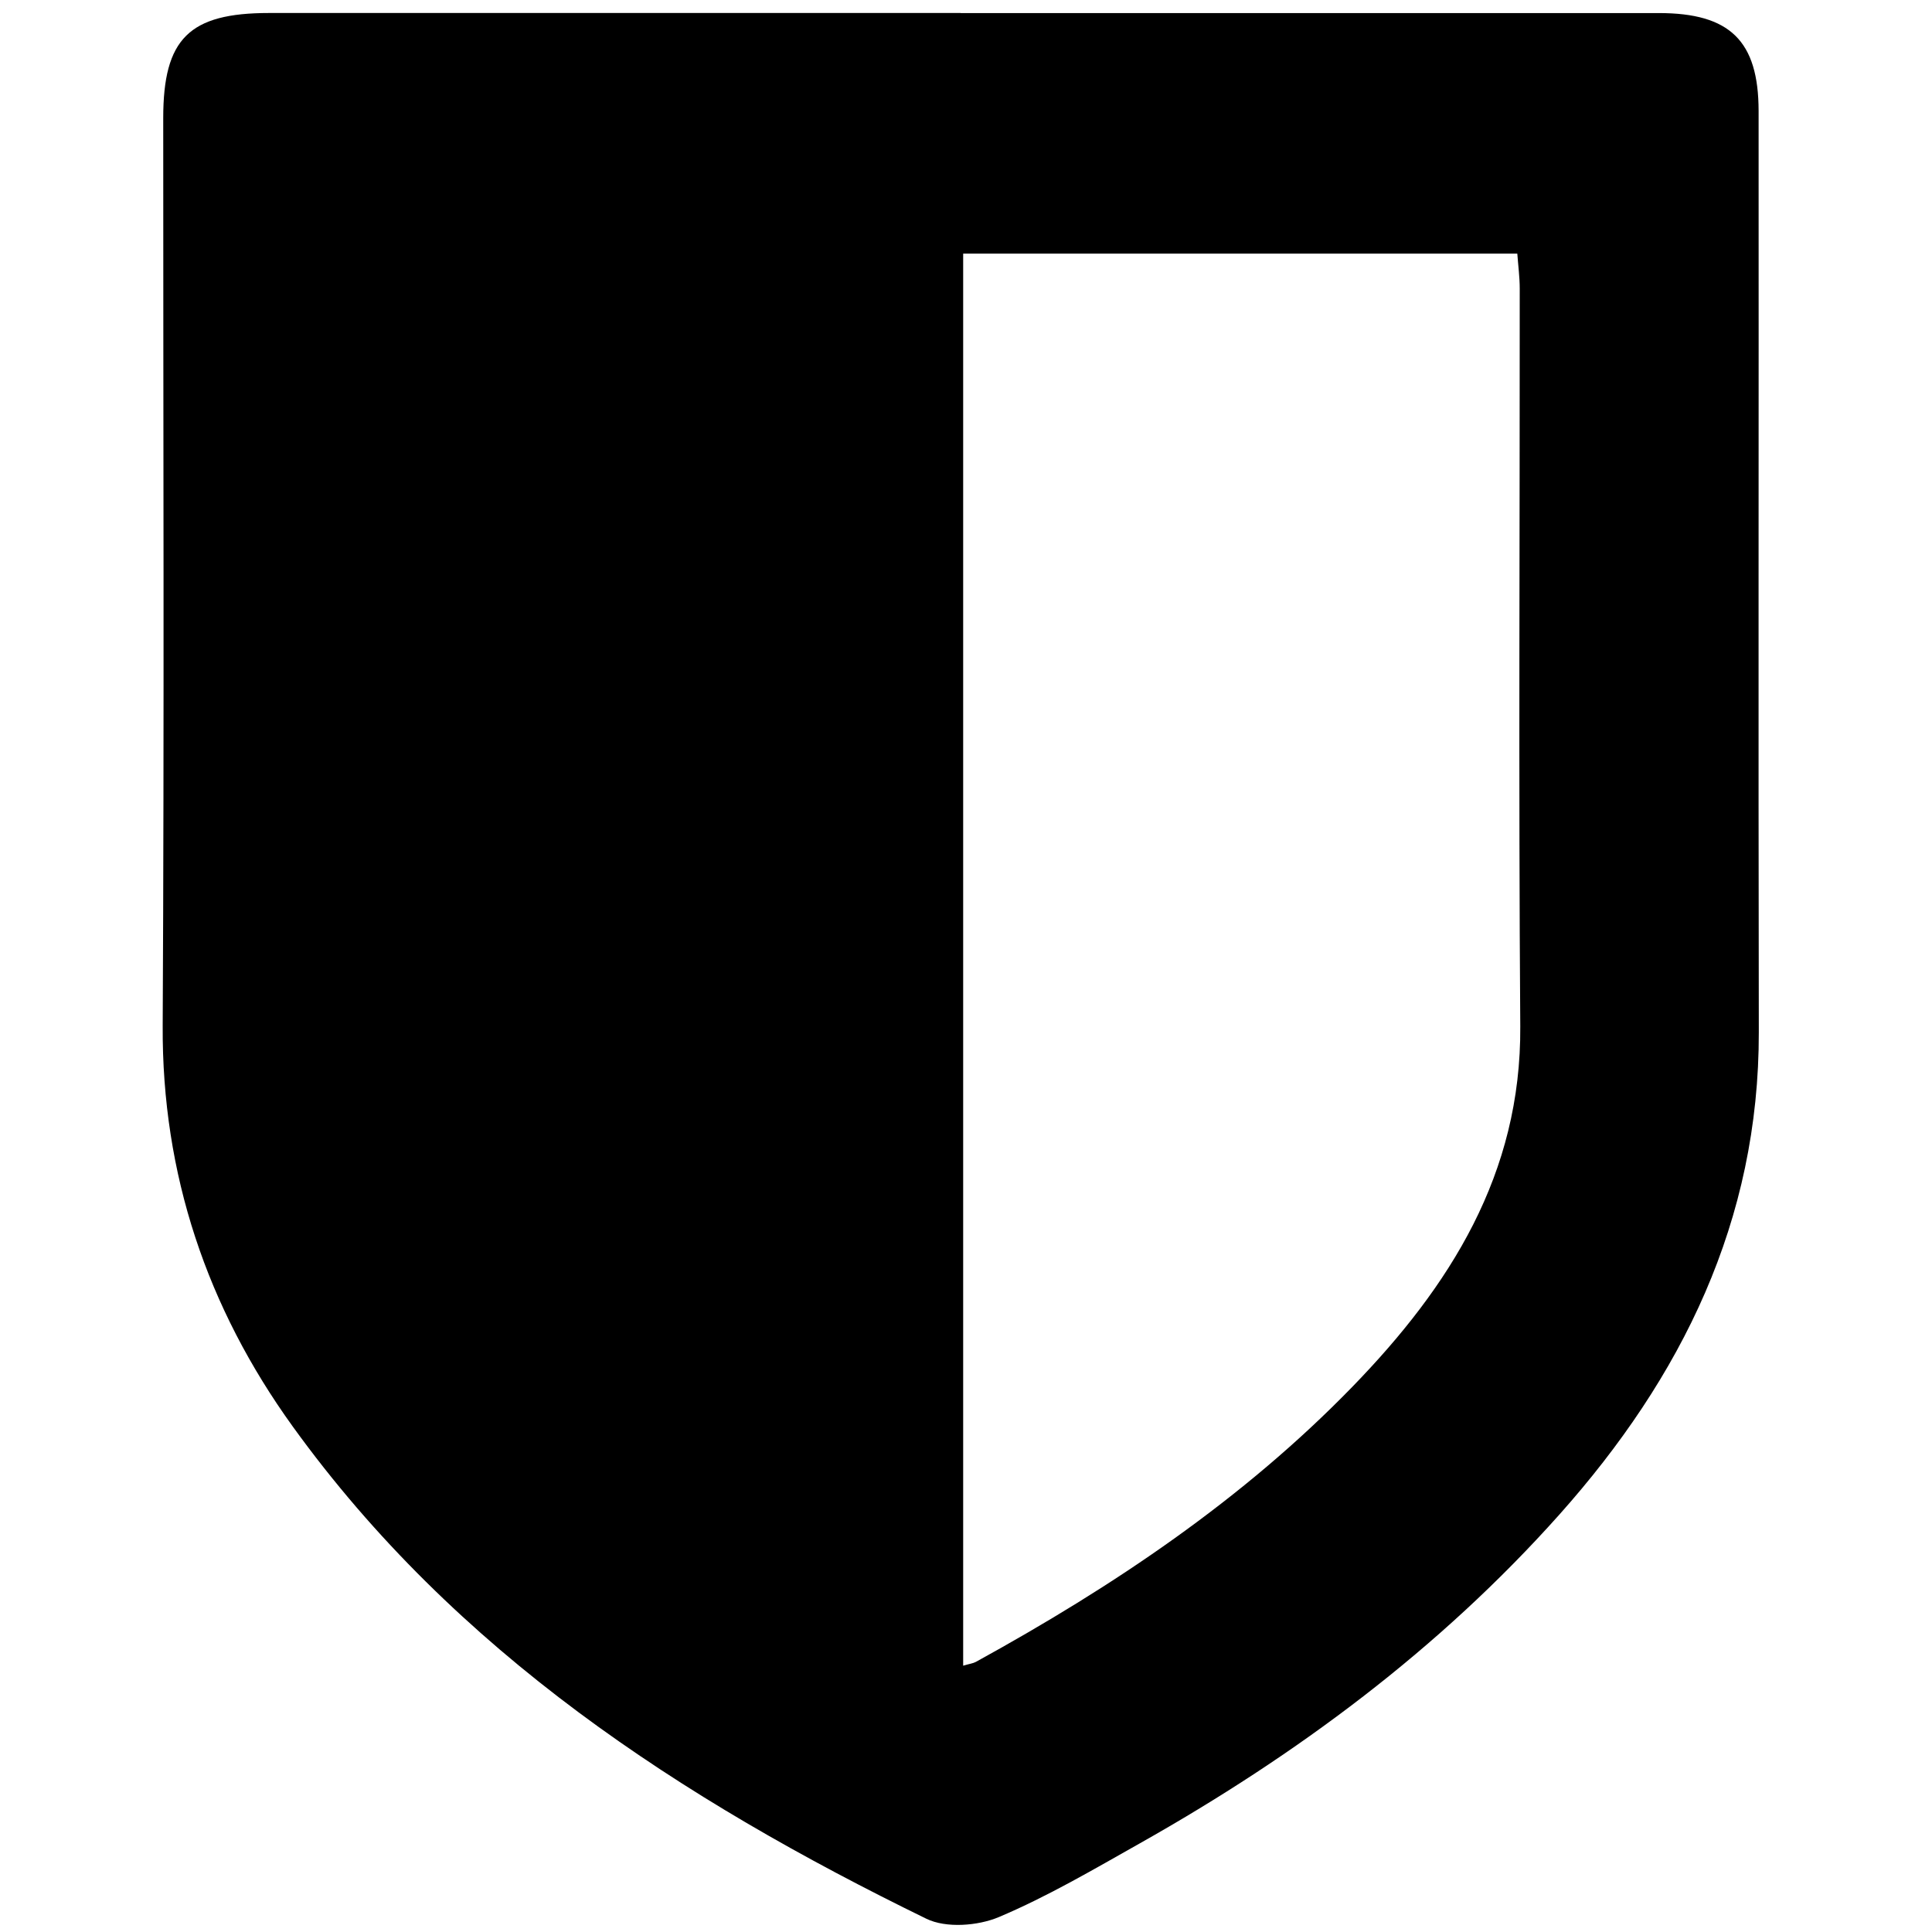<?xml version="1.0" encoding="UTF-8"?>
<svg id="Layer_2" data-name="Layer 2" xmlns="http://www.w3.org/2000/svg" viewBox="0 0 286.8 286.8">
  <defs>
    <style>
      .cls-1 {
        fill: #000;
      }

      .cls-1, .cls-2 {
        stroke-width: 0px;
      }

      .cls-2 {
        fill: none;
      }
    </style>
  </defs>
  <g id="Layer_13" data-name="Layer 13">
    <rect class="cls-2" width="286.8" height="286.8"/>
  </g>
  <g id="Paladin">
    <path class="cls-1" d="M142.6,1.94c34.55,0,69.1,0,103.65,0,10.56,0,14.8,4.12,14.81,14.54.03,45.57-.05,91.14.03,136.71.05,28.03-11.42,51.25-29.61,71.65-17.81,19.97-39.02,35.69-62.24,48.78-6.87,3.87-13.71,7.9-20.95,10.96-3.13,1.32-7.86,1.68-10.78.25-36.43-17.77-69.9-39.6-94.06-73.08-12.71-17.62-19.42-37.41-19.3-59.48.24-44.91.07-89.83.08-134.74,0-11.8,3.85-15.6,15.72-15.6,34.22,0,68.44,0,102.66,0ZM142.97,247.27c.97-.29,1.48-.34,1.9-.57,20.41-11.22,39.63-24.09,55.93-40.88,14.45-14.89,25.03-31.54,24.88-53.44-.26-36.51-.06-73.02-.08-109.53,0-1.72-.23-3.43-.36-5.2h-82.26v209.62Z"/>
  </g>
</svg>